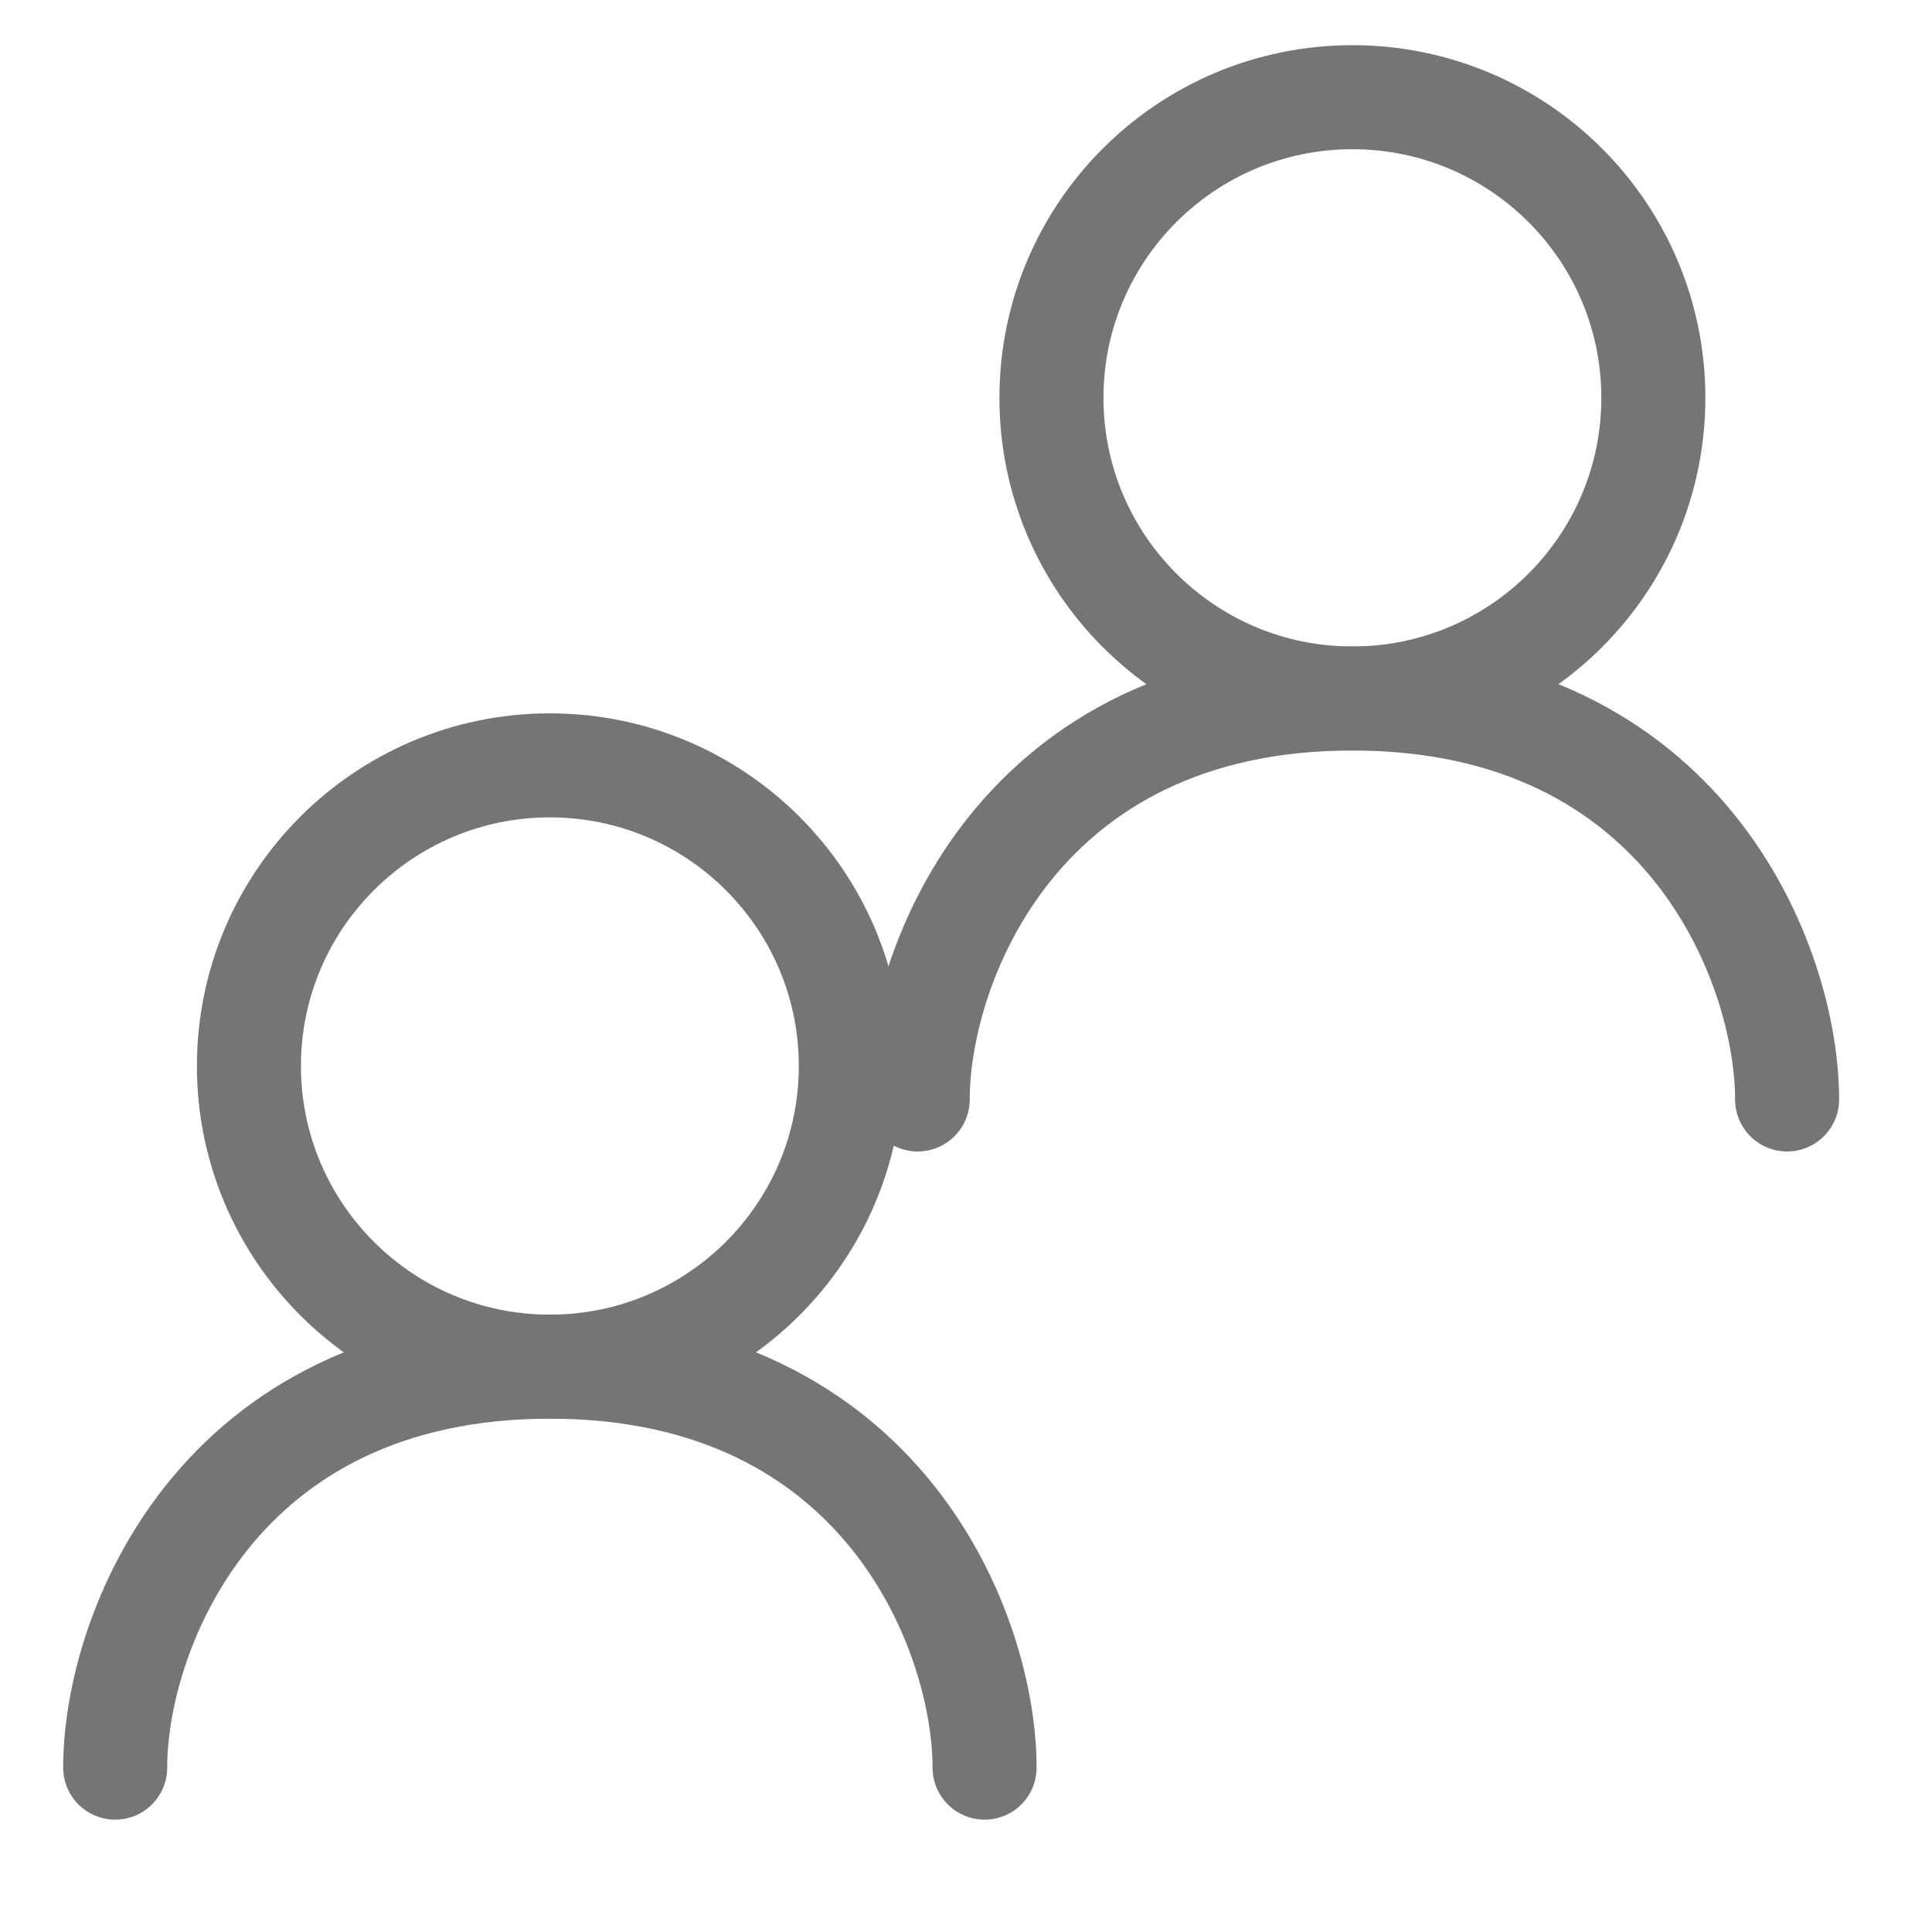 <svg width="20" height="20" viewBox="0 0 13 13" fill="none" xmlns="http://www.w3.org/2000/svg">
<path d="M3.7 9.196C4.818 9.196 5.725 8.29 5.725 7.173C5.725 6.056 4.818 5.15 3.7 5.15C2.582 5.15 1.675 6.056 1.675 7.173C1.675 8.29 2.582 9.196 3.7 9.196Z" stroke="#757575" stroke-width="0.7" stroke-linecap="round" stroke-linejoin="round"/>
<path d="M9.1 4.7C10.219 4.7 11.125 3.794 11.125 2.677C11.125 1.56 10.219 0.654 9.1 0.654C7.982 0.654 7.075 1.56 7.075 2.677C7.075 3.794 7.982 4.7 9.1 4.7Z" stroke="#757575" stroke-width="0.7" stroke-linecap="round" stroke-linejoin="round"/>
<path d="M6.175 7.398C6.175 6.499 6.85 4.7 9.1 4.7C11.35 4.7 12.025 6.499 12.025 7.398M0.775 11.894C0.775 10.995 1.45 9.196 3.7 9.196C5.95 9.196 6.625 10.995 6.625 11.894" stroke="#757575" stroke-width="0.7" stroke-linecap="round" stroke-linejoin="round"/>
</svg>
